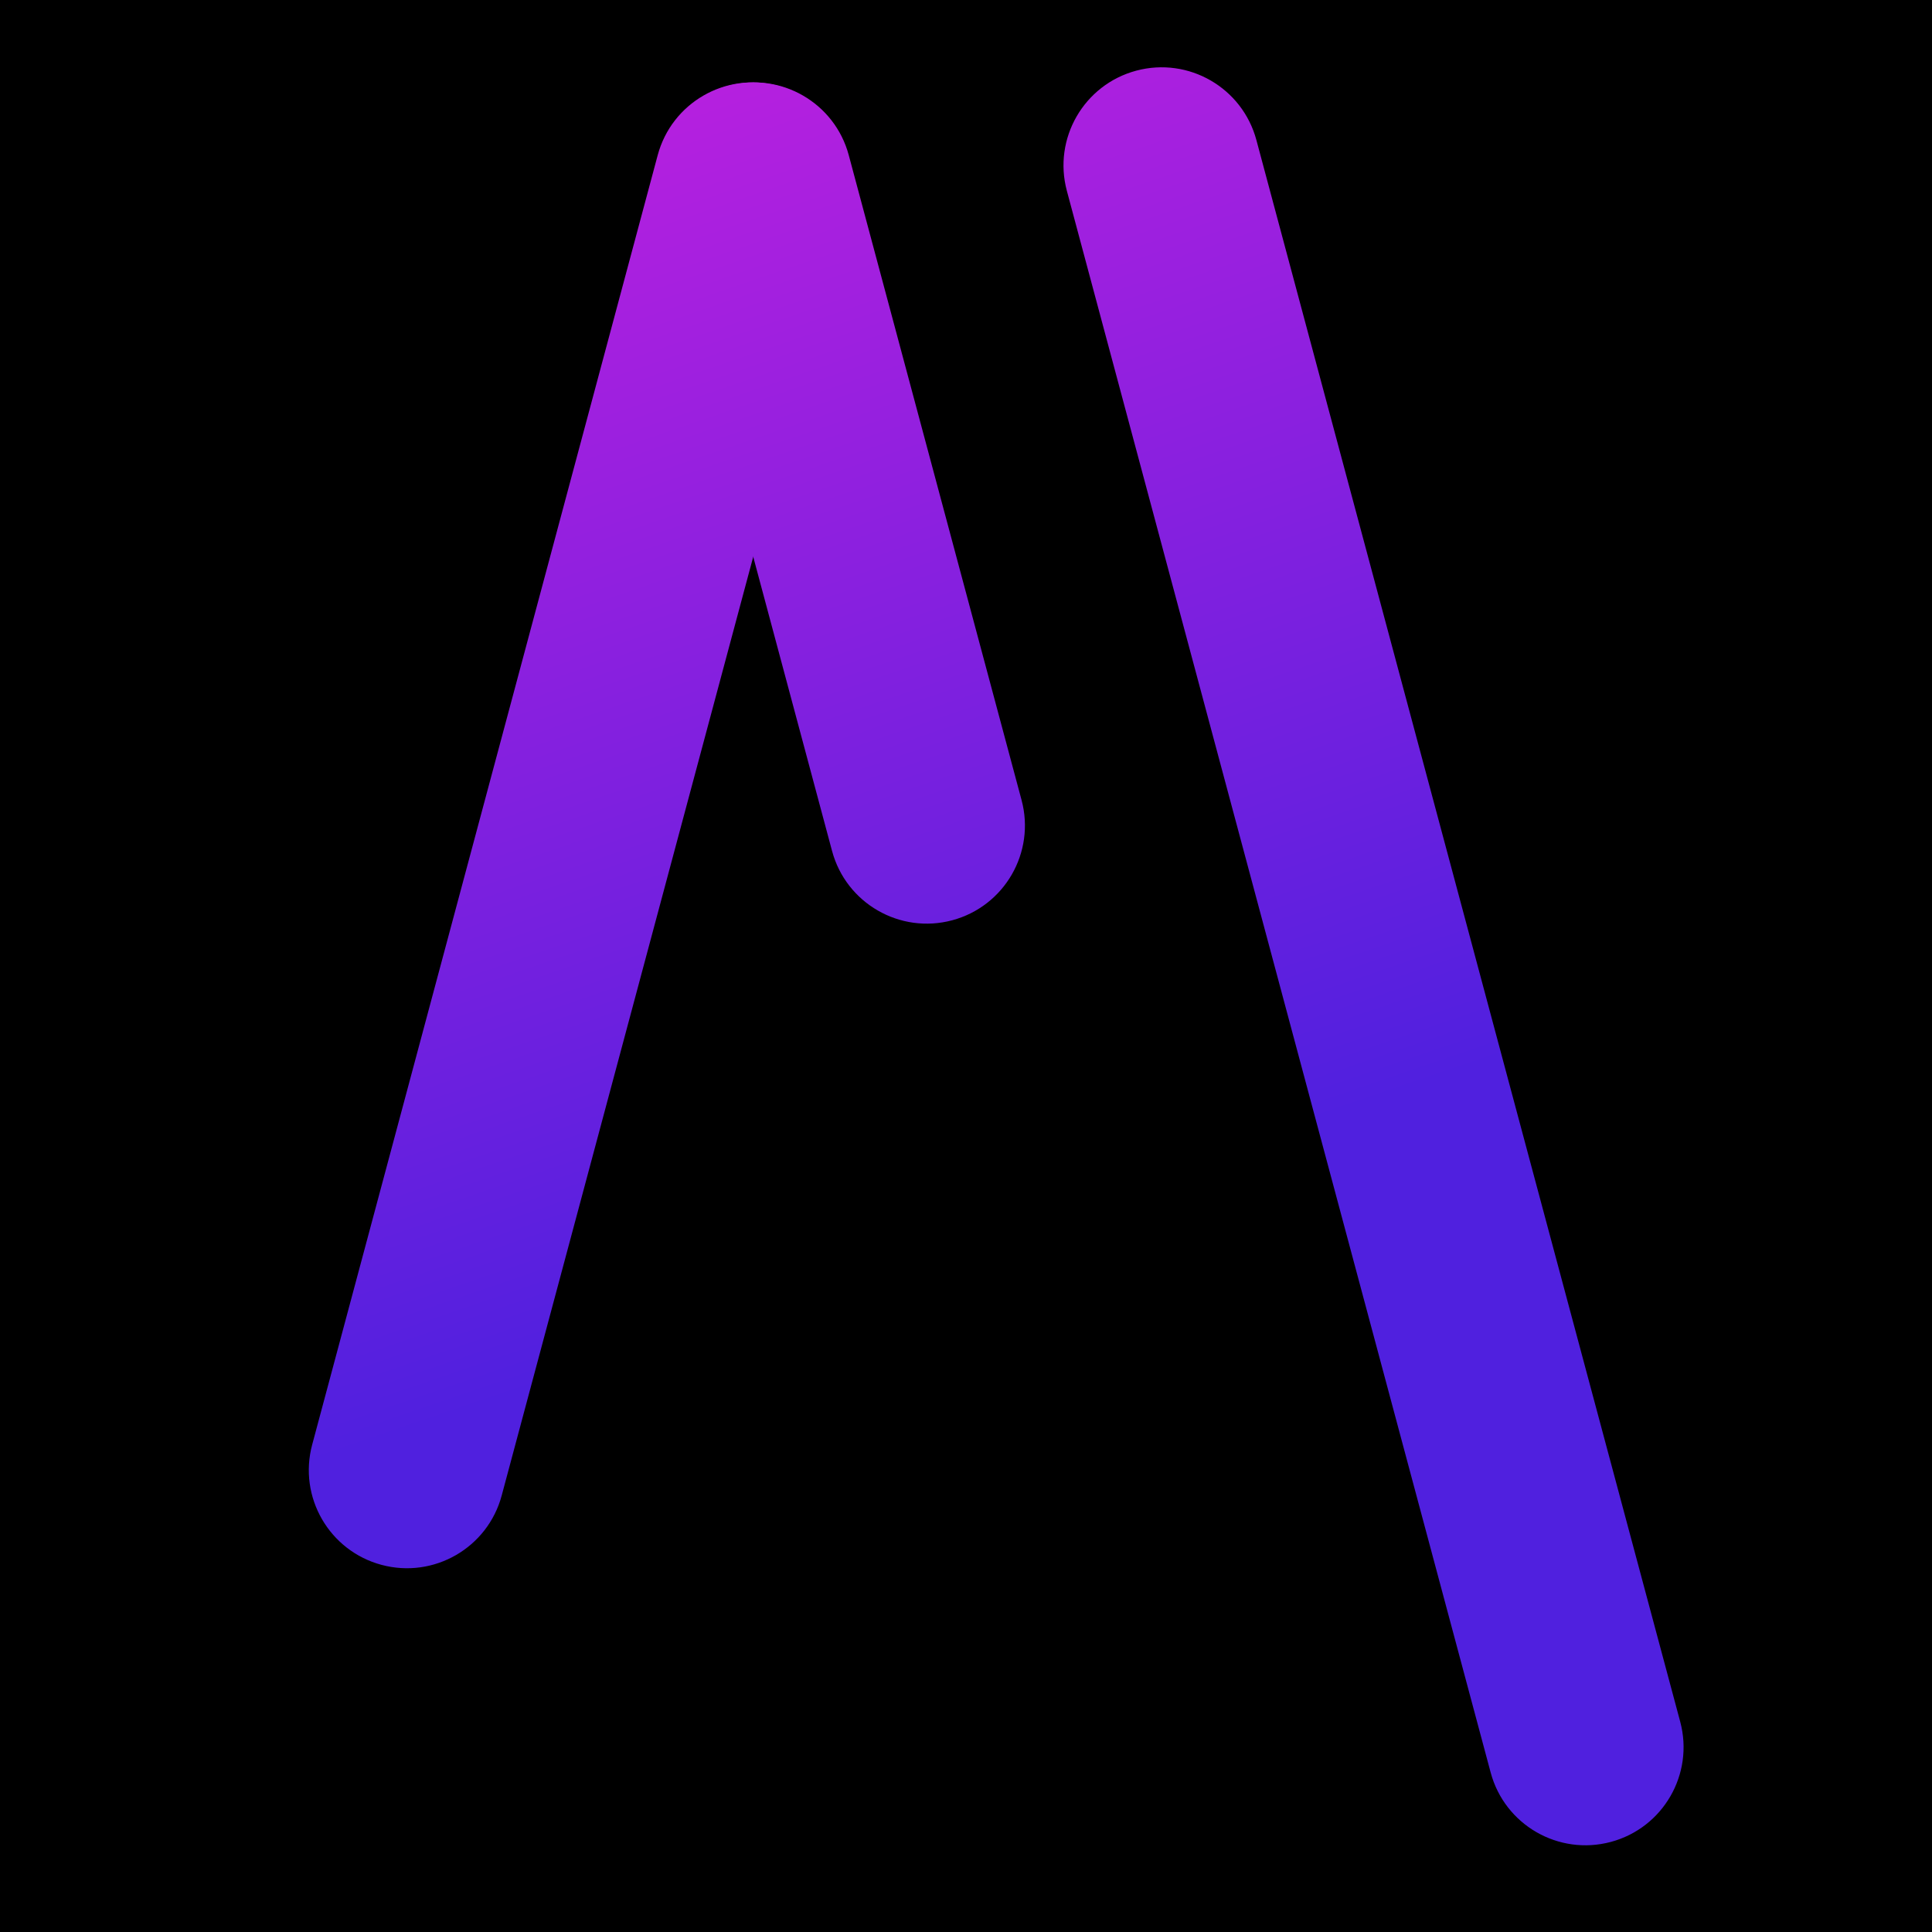 <svg width="128" height="128" viewBox="0 0 128 128" fill="none" xmlns="http://www.w3.org/2000/svg">
<rect width="128" height="128" fill="black"/>
<path d="M25.279 103.677C21.811 102.748 19.753 99.184 20.682 95.716L43.575 10.278C44.505 6.811 48.069 4.753 51.536 5.682C55.004 6.611 57.062 10.176 56.132 13.643L33.239 99.081C32.31 102.549 28.746 104.606 25.279 103.677Z" fill="url(#paint0_linear)"/>
<path d="M48.271 5.682C51.738 4.753 55.303 6.811 56.232 10.278L67.682 53.01C68.611 56.478 66.553 60.042 63.086 60.971C59.618 61.9 56.054 59.843 55.125 56.375L43.675 13.643C42.746 10.176 44.803 6.611 48.271 5.682Z" fill="url(#paint1_linear)"/>
<path d="M75.278 4.682C78.746 3.753 82.31 5.811 83.239 9.279L111.319 114.071C112.248 117.539 110.19 121.103 106.722 122.032C103.255 122.961 99.691 120.904 98.761 117.436L70.682 12.643C69.753 9.176 71.811 5.611 75.278 4.682Z" fill="url(#paint2_linear)"/>
<defs>
<linearGradient id="paint0_linear" x1="38.5" y1="1" x2="66" y2="81.5" gradientUnits="userSpaceOnUse">
<stop stop-color="#BF20DF"/>
<stop offset="1" stop-color="#5020DF"/>
</linearGradient>
<linearGradient id="paint1_linear" x1="38.5" y1="1" x2="66" y2="81.5" gradientUnits="userSpaceOnUse">
<stop stop-color="#BF20DF"/>
<stop offset="1" stop-color="#5020DF"/>
</linearGradient>
<linearGradient id="paint2_linear" x1="38.5" y1="1" x2="66" y2="81.5" gradientUnits="userSpaceOnUse">
<stop stop-color="#BF20DF"/>
<stop offset="1" stop-color="#5020DF"/>
</linearGradient>
</defs>
</svg>
